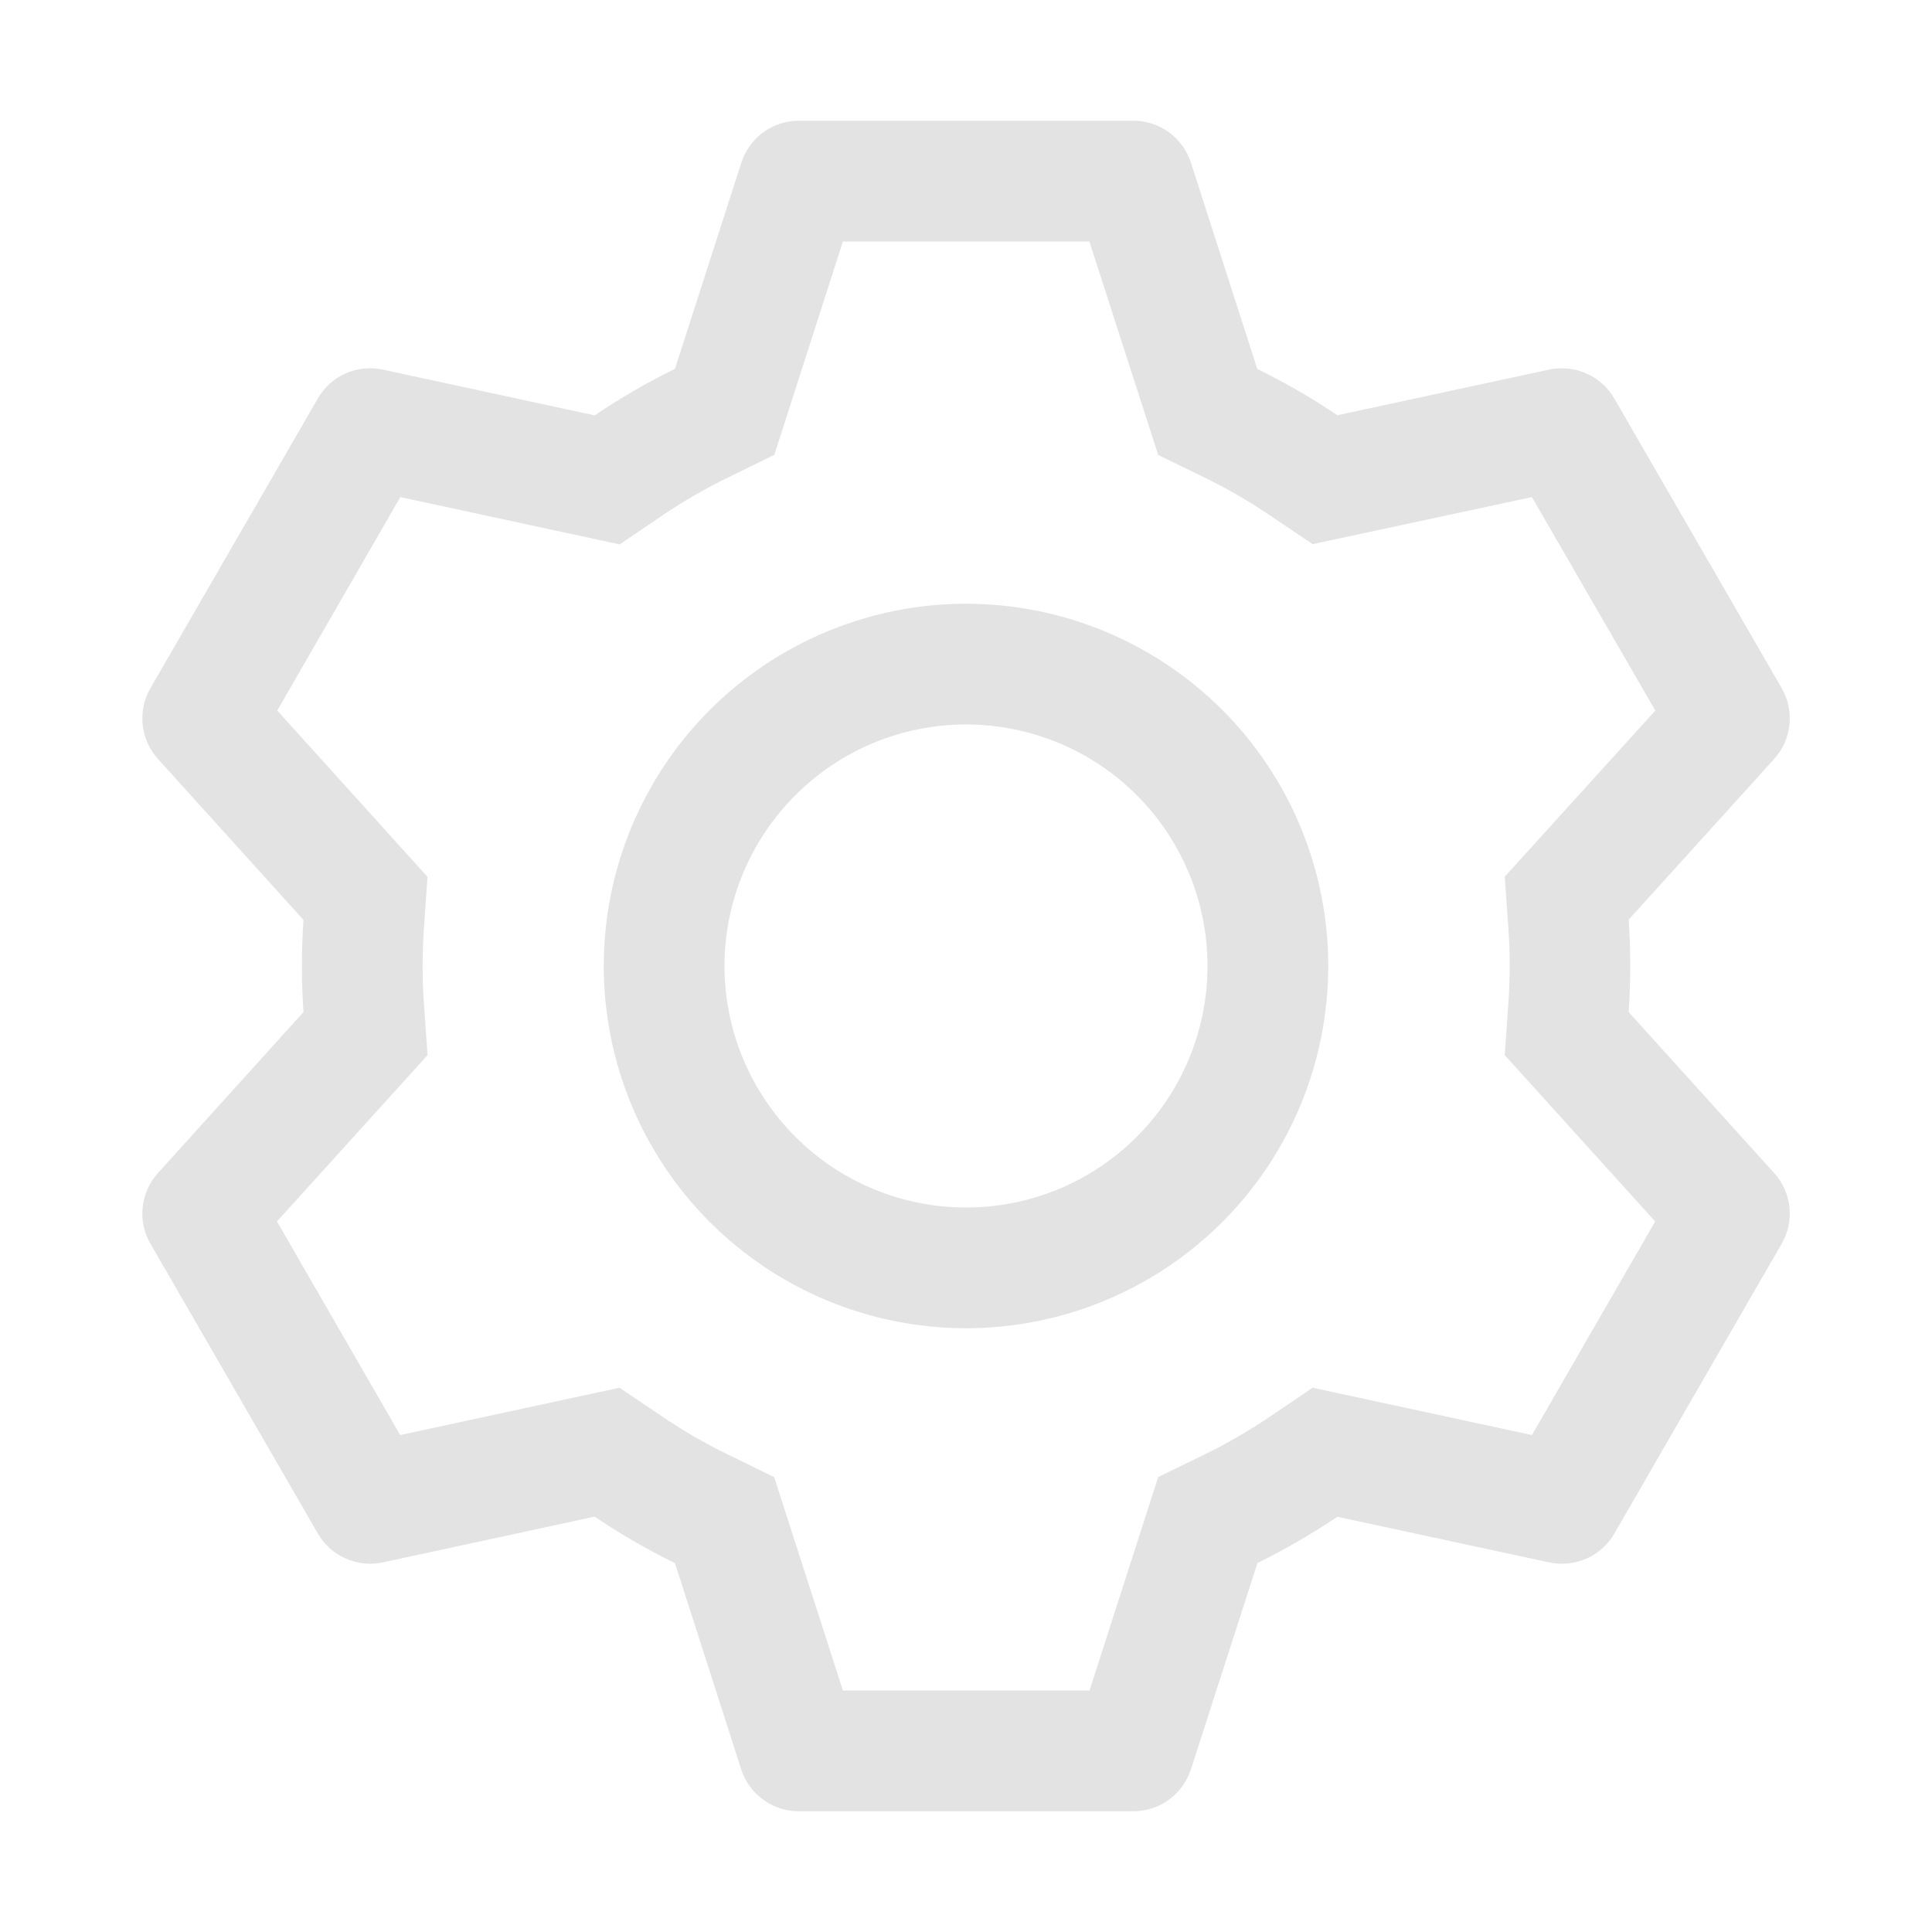 <svg width="14" height="14" viewBox="0 0 14 14" fill="none" xmlns="http://www.w3.org/2000/svg">
<path class="stroke-element" d="M8.213 0.875C8.306 0.875 8.396 0.904 8.471 0.959C8.546 1.014 8.601 1.09 8.63 1.179L9.111 2.674C9.313 2.773 9.506 2.884 9.691 3.009L11.227 2.678C11.318 2.659 11.412 2.669 11.497 2.707C11.582 2.744 11.652 2.808 11.698 2.888L12.911 4.987C12.957 5.068 12.977 5.161 12.967 5.253C12.957 5.345 12.918 5.432 12.856 5.5L11.802 6.664C11.817 6.887 11.817 7.111 11.802 7.334L12.856 8.5C12.918 8.568 12.957 8.655 12.967 8.747C12.977 8.839 12.957 8.932 12.911 9.012L11.698 11.113C11.652 11.193 11.582 11.256 11.497 11.294C11.412 11.331 11.318 11.341 11.227 11.322L9.691 10.991C9.507 11.115 9.313 11.227 9.112 11.326L8.63 12.821C8.601 12.91 8.546 12.986 8.471 13.041C8.396 13.096 8.306 13.125 8.213 13.125H5.788C5.695 13.125 5.605 13.096 5.53 13.041C5.455 12.986 5.399 12.91 5.371 12.821L4.891 11.327C4.689 11.228 4.495 11.116 4.309 10.99L2.773 11.322C2.683 11.341 2.588 11.331 2.504 11.293C2.419 11.256 2.349 11.192 2.303 11.112L1.09 9.012C1.043 8.932 1.024 8.839 1.034 8.747C1.044 8.655 1.083 8.568 1.145 8.5L2.199 7.334C2.184 7.112 2.184 6.888 2.199 6.666L1.145 5.5C1.083 5.432 1.044 5.345 1.034 5.253C1.024 5.161 1.043 5.068 1.09 4.987L2.303 2.888C2.349 2.807 2.419 2.744 2.504 2.706C2.588 2.669 2.683 2.659 2.773 2.678L4.309 3.01C4.494 2.885 4.689 2.772 4.891 2.673L5.372 1.179C5.4 1.091 5.456 1.014 5.53 0.959C5.605 0.905 5.694 0.875 5.787 0.875H8.212H8.213ZM7.893 1.75H6.108L5.611 3.296L5.276 3.46C5.111 3.54 4.952 3.632 4.8 3.735L4.49 3.945L2.901 3.602L2.009 5.149L3.098 6.354L3.072 6.725C3.059 6.908 3.059 7.092 3.072 7.275L3.098 7.646L2.007 8.851L2.9 10.399L4.489 10.056L4.799 10.265C4.951 10.368 5.11 10.46 5.275 10.54L5.61 10.704L6.108 12.25H7.895L8.393 10.703L8.728 10.54C8.892 10.46 9.051 10.368 9.203 10.265L9.512 10.056L11.101 10.399L11.994 8.851L10.904 7.646L10.93 7.275C10.943 7.092 10.943 6.908 10.93 6.724L10.904 6.353L11.995 5.149L11.101 3.602L9.512 3.943L9.203 3.735C9.051 3.632 8.892 3.54 8.728 3.46L8.393 3.297L7.894 1.75H7.893ZM7 4.375C7.697 4.375 8.364 4.652 8.857 5.144C9.349 5.636 9.625 6.304 9.625 7C9.625 7.696 9.349 8.364 8.857 8.856C8.364 9.348 7.697 9.625 7 9.625C6.304 9.625 5.637 9.348 5.144 8.856C4.652 8.364 4.375 7.696 4.375 7C4.375 6.304 4.652 5.636 5.144 5.144C5.637 4.652 6.304 4.375 7 4.375ZM7 5.25C6.536 5.25 6.091 5.434 5.763 5.763C5.435 6.091 5.25 6.536 5.25 7C5.25 7.464 5.435 7.909 5.763 8.237C6.091 8.566 6.536 8.75 7 8.75C7.465 8.75 7.91 8.566 8.238 8.237C8.566 7.909 8.75 7.464 8.75 7C8.75 6.536 8.566 6.091 8.238 5.763C7.91 5.434 7.465 5.25 7 5.25Z" fill="#E3E3E3"/>
</svg>
